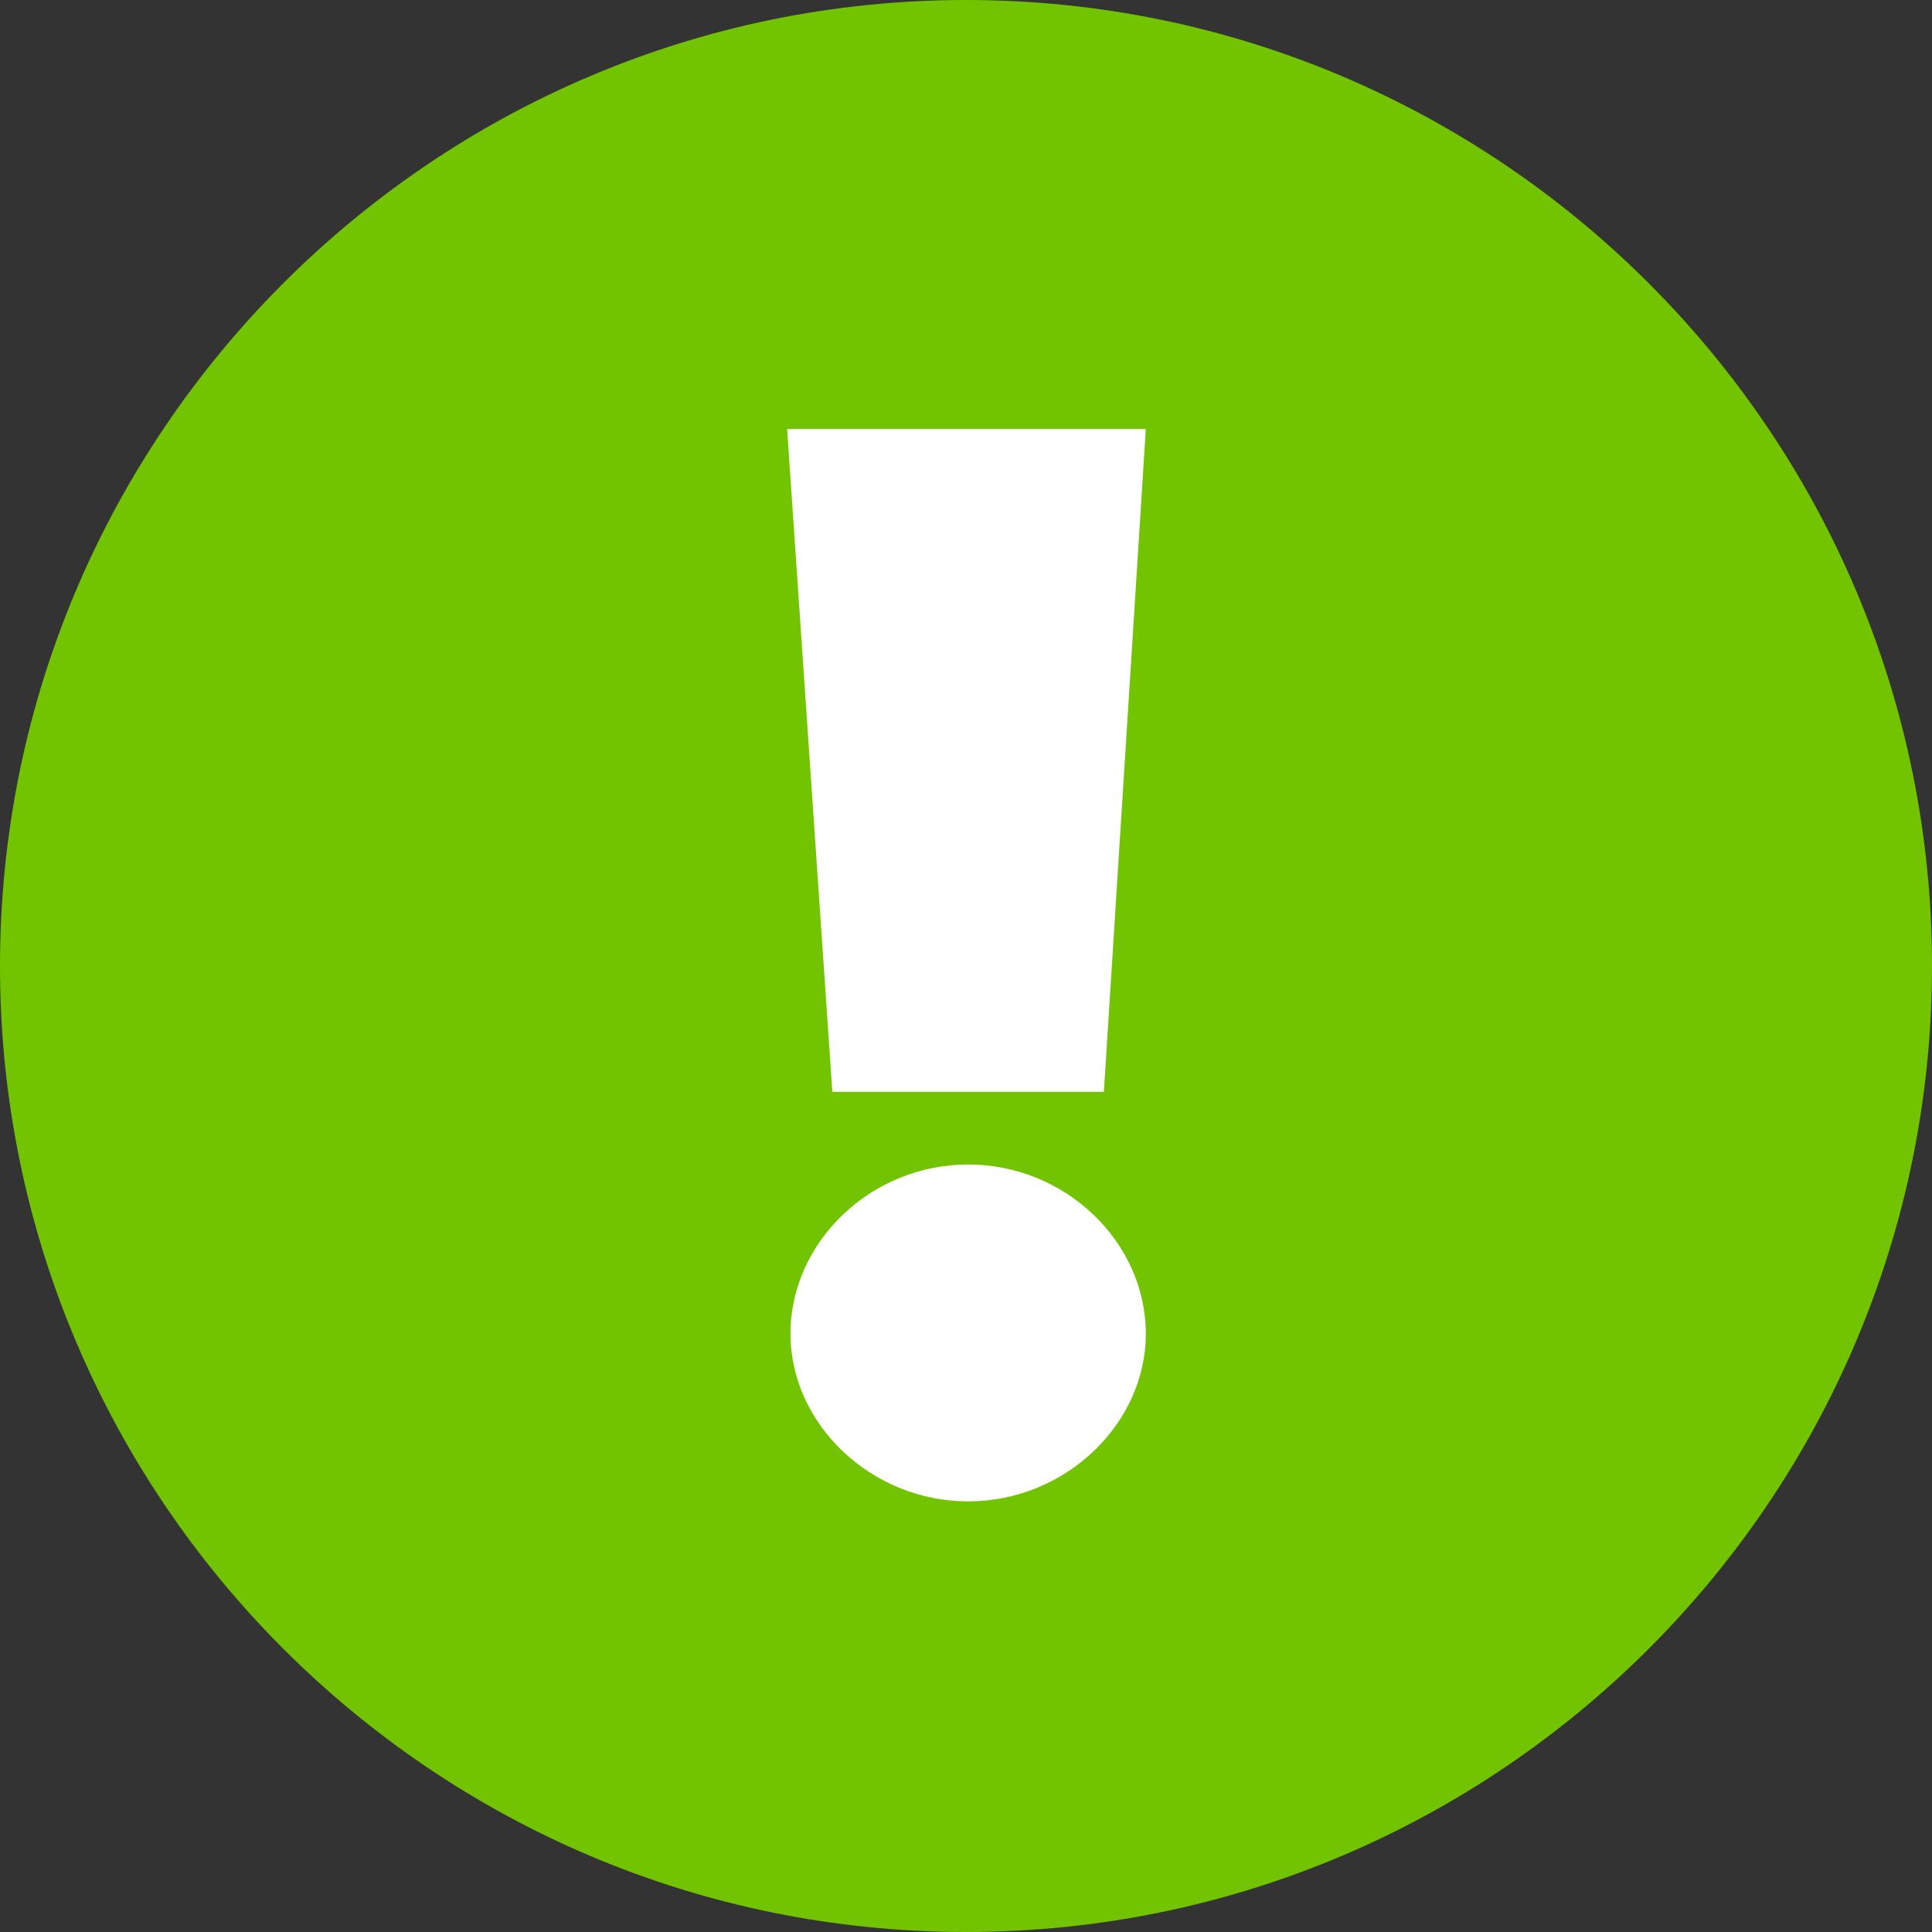 <?xml version="1.0" encoding="utf-8"?>
<!-- Generator: Adobe Illustrator 19.0.0, SVG Export Plug-In . SVG Version: 6.00 Build 0)  -->
<svg version="1.1" id="Слой_1" xmlns="http://www.w3.org/2000/svg" xmlns:xlink="http://www.w3.org/1999/xlink" x="0px" y="0px"
	 width="27px" height="27px" viewBox="0 0 27 27" enable-background="new 0 0 27 27" xml:space="preserve">
<rect x="0" y="0" width="27" height="27" fill="#333333" stroke="none"/>
<path fill="#73C400" d="M13.5,0C6.056,0,0,6.056,0,13.5C0,20.944,6.056,27,13.5,27S27,20.944,27,13.5C27,6.056,20.944,0,13.5,0z"/>
<path fill="#FFFFFF" d="M15.427,15.258l0.586-9.262H11l0.632,9.262H15.427z M13.53,20.982c1.359,0,2.483-1.083,2.483-2.343
	c0-1.282-1.124-2.365-2.483-2.365c-1.358,0-2.483,1.083-2.483,2.365C11.047,19.899,12.172,20.982,13.53,20.982z"/>
</svg>
